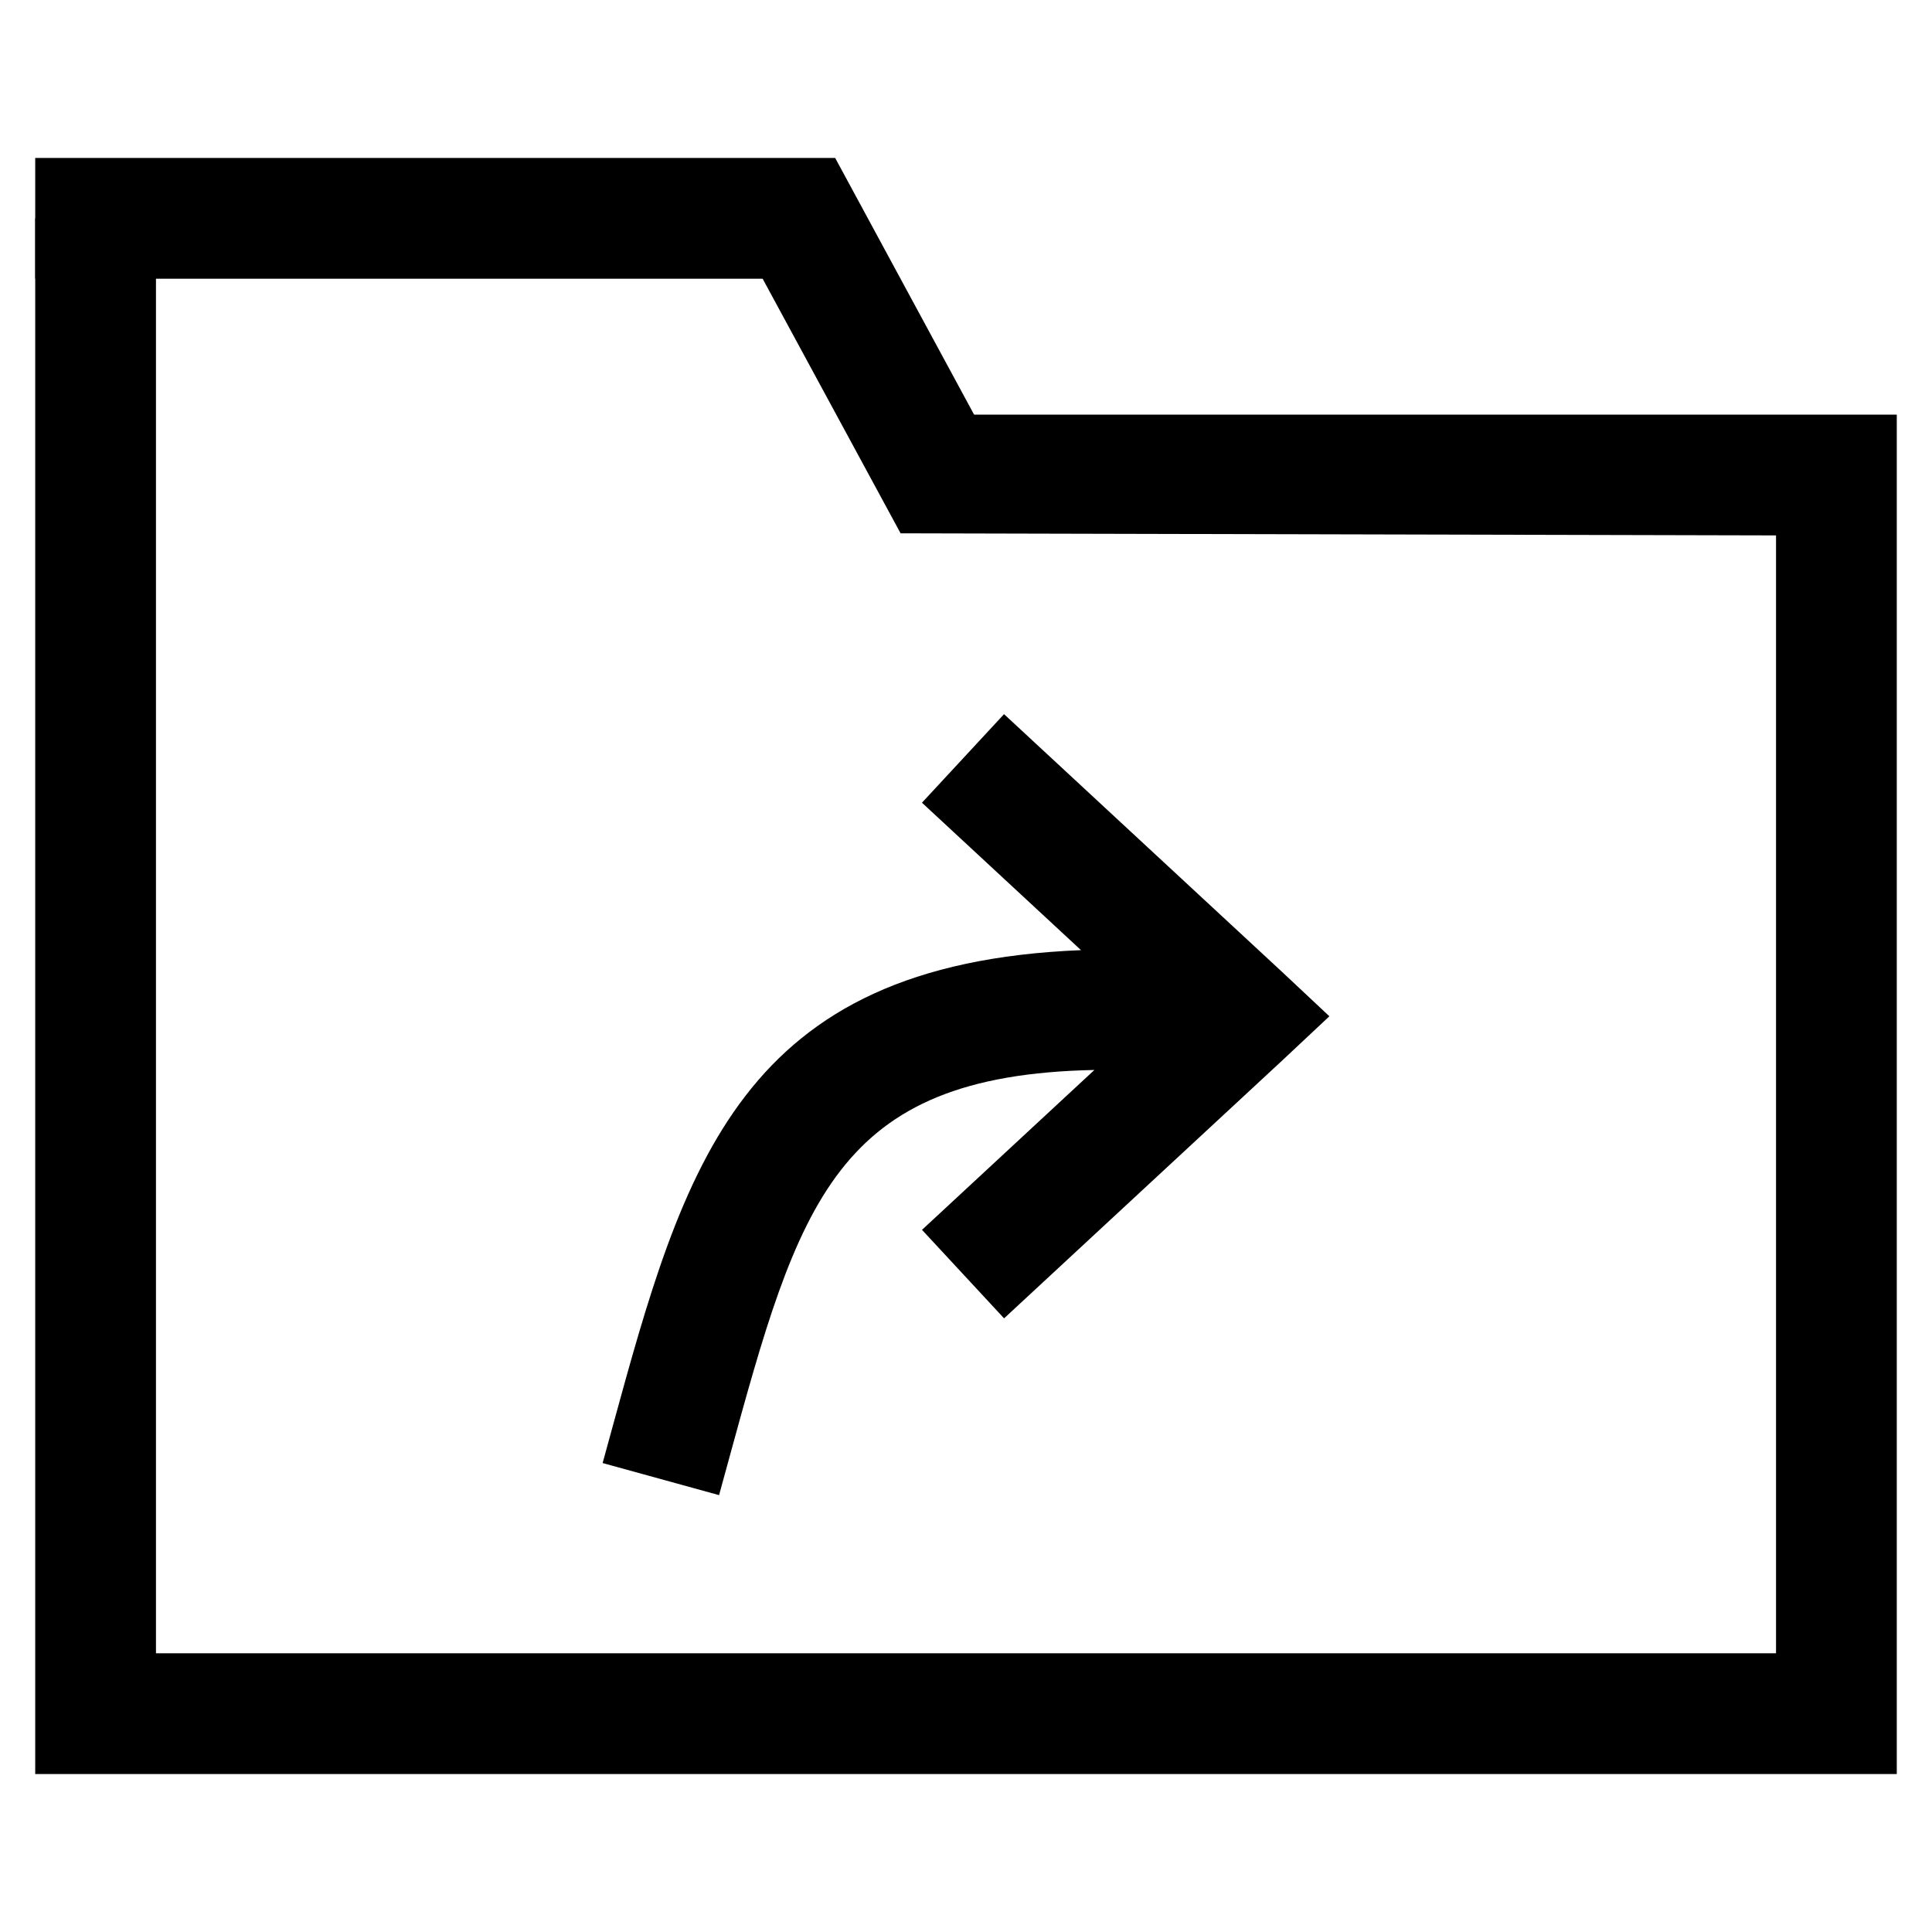 <svg xmlns="http://www.w3.org/2000/svg" xmlns:xlink="http://www.w3.org/1999/xlink" version="1.1" x="0px" y="0px" viewBox="0 0 48 48" enable-background="new 0 0 48 48" xml:space="preserve"><polygon points="47.125,44.075 0.875,44.075 0.875,5.425 3.875,5.425 3.875,41.075 44.125,41.075 44.125,13.302 22.375,13.25   23.307,10.302 47.125,10.302 "></polygon><polygon points="22.375,13.25 18.523,6.141 20.75,3.925 24.625,11.085 "></polygon><polygon points="20.25,6.925 0.875,6.925 0.875,3.925 20.75,3.925 "></polygon><path d="M31.855,24.149l-6.91-6.406l-2.039,2.2l3.951,3.663c-8.483,0.342-9.856,5.332-11.659,11.919l-0.226,0.824l2.893,0.797  l0.227-0.829c1.76-6.434,2.642-9.604,9.098-9.734l-4.283,3.972l2.039,2.199l6.91-6.406l1.172-1.099L31.855,24.149z"></path></svg>